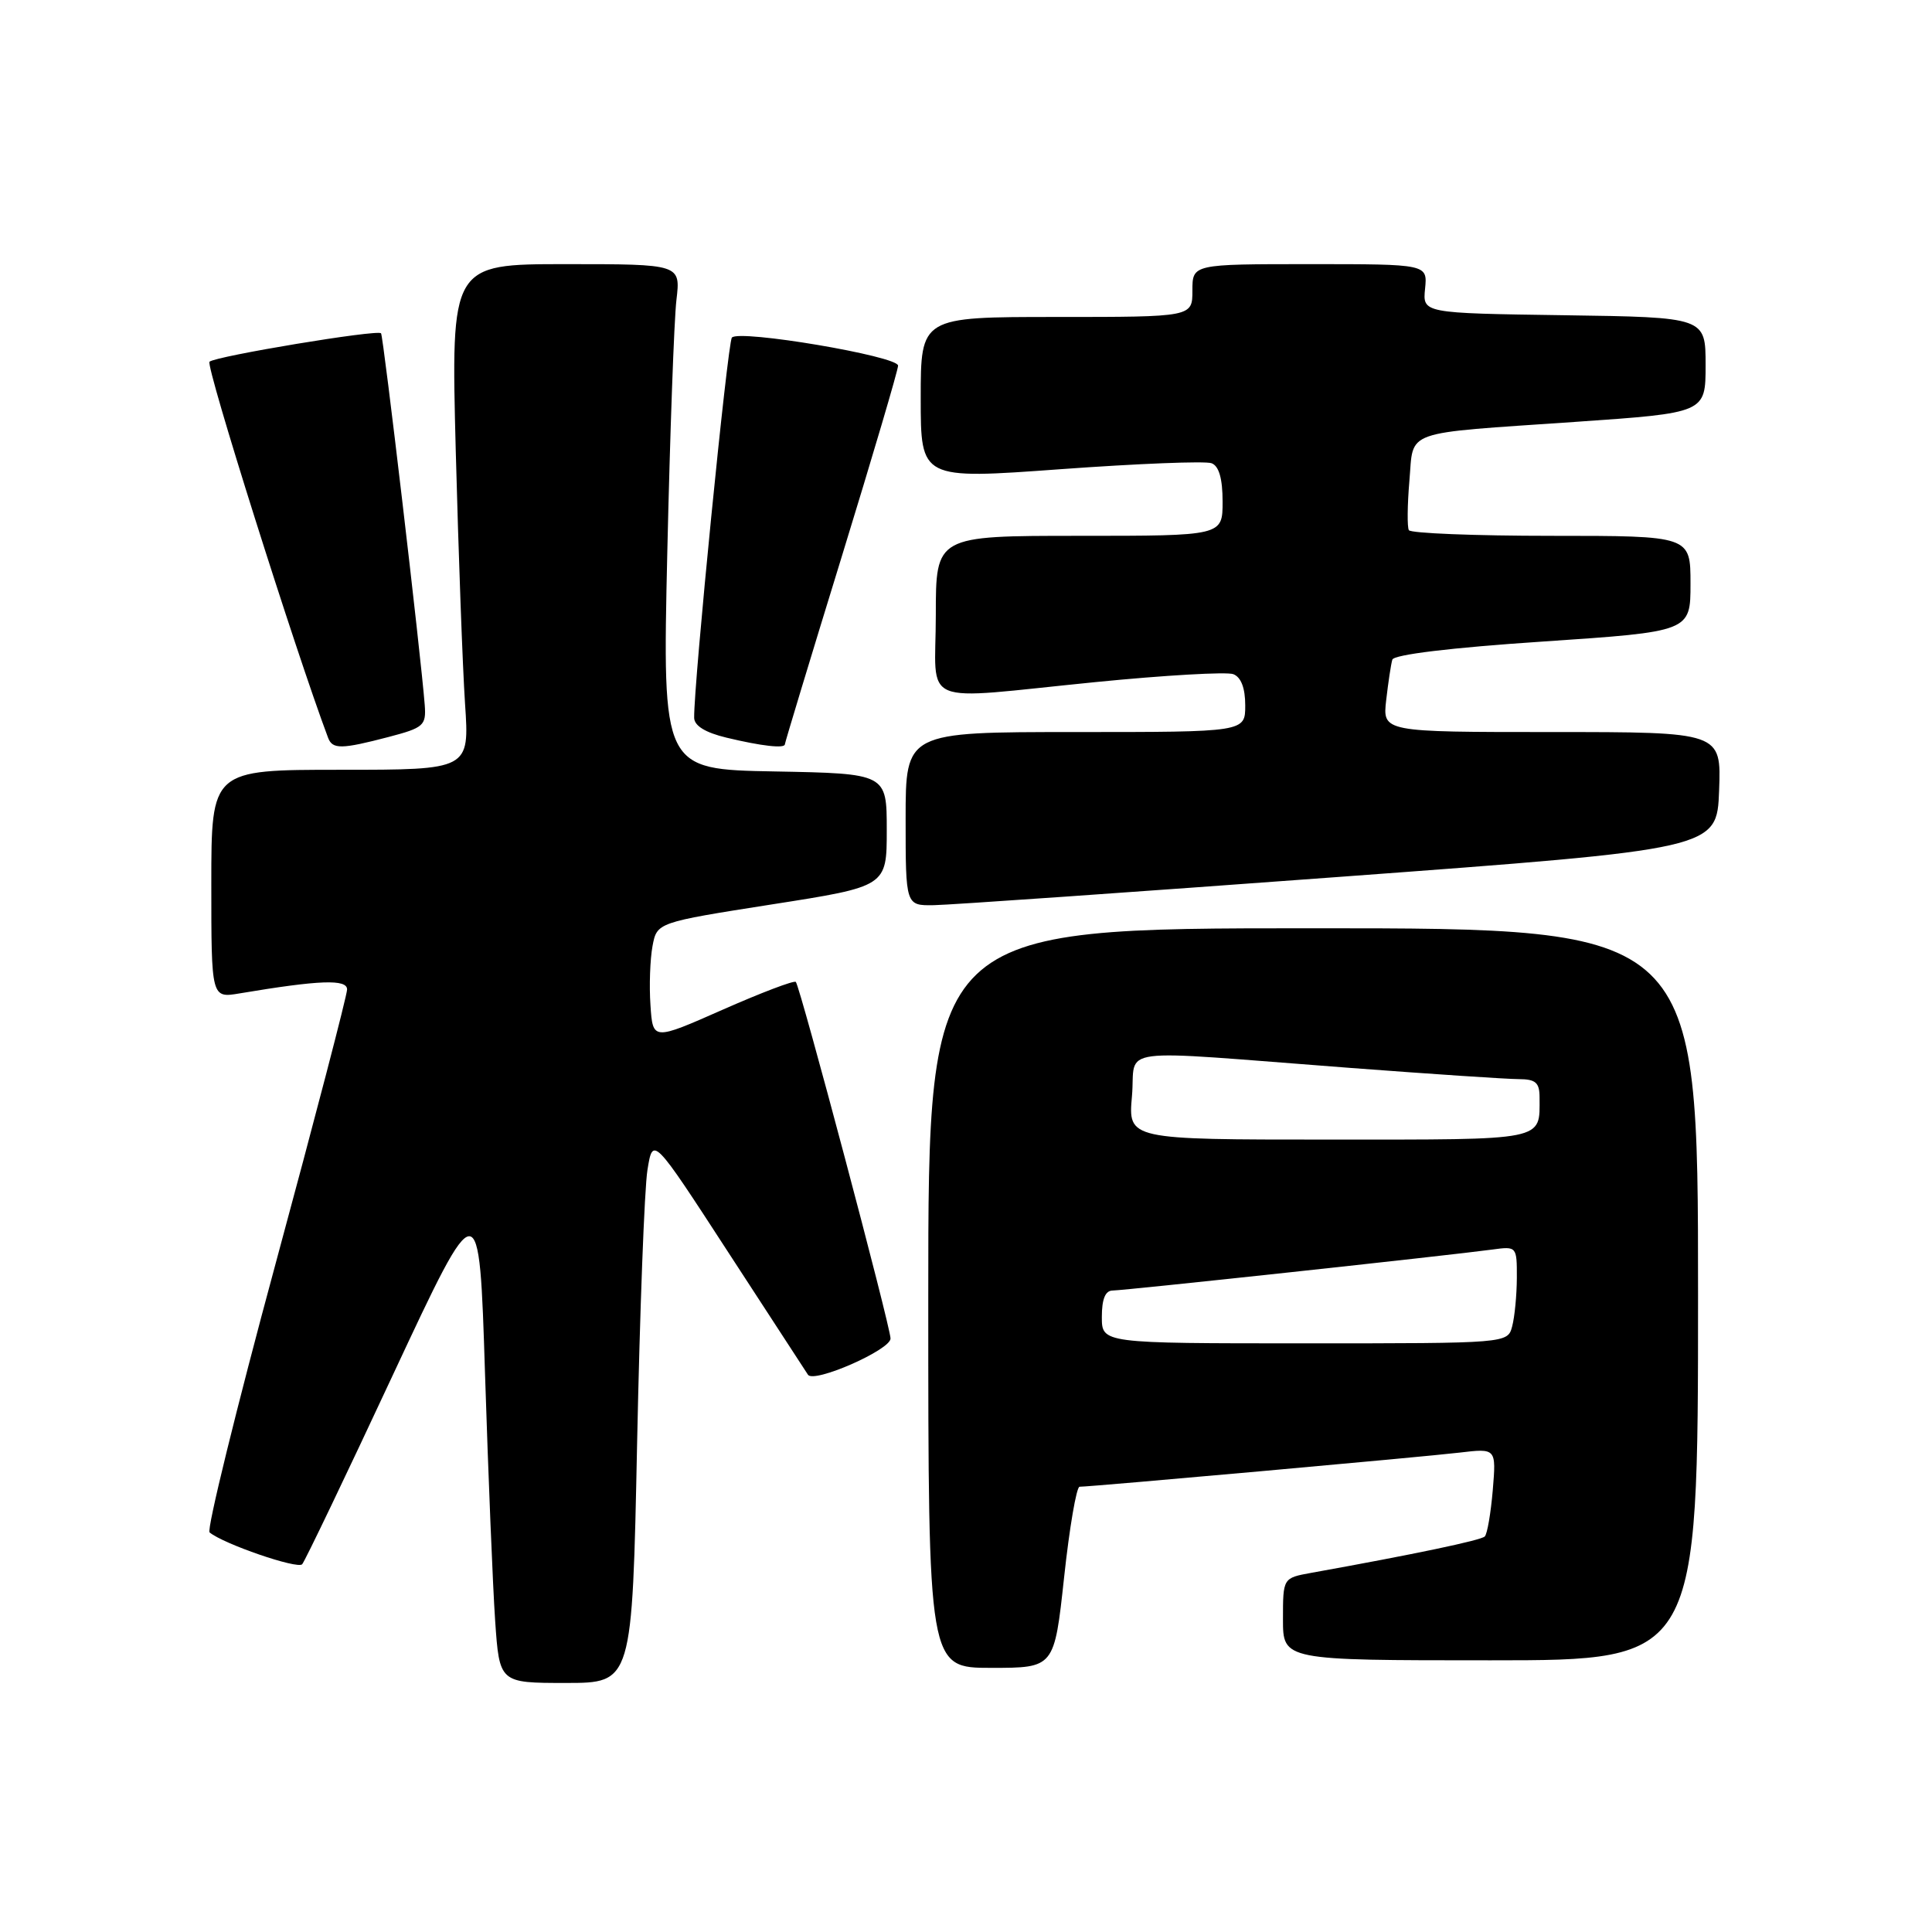 <?xml version="1.0" encoding="UTF-8" standalone="no"?>
<!DOCTYPE svg PUBLIC "-//W3C//DTD SVG 1.1//EN" "http://www.w3.org/Graphics/SVG/1.1/DTD/svg11.dtd" >
<svg xmlns="http://www.w3.org/2000/svg" xmlns:xlink="http://www.w3.org/1999/xlink" version="1.1" viewBox="0 0 256 256">
 <g >
 <path fill="currentColor"
d=" M 84.42 191.25 C 84.78 173.79 85.39 157.49 85.79 155.03 C 86.51 150.56 86.51 150.56 96.50 165.94 C 102.00 174.40 106.75 181.70 107.06 182.16 C 107.84 183.33 118.00 178.87 118.00 177.36 C 118.00 175.80 106.01 130.68 105.45 130.11 C 105.22 129.88 100.86 131.54 95.76 133.79 C 86.50 137.88 86.50 137.88 86.19 133.19 C 86.01 130.62 86.14 127.09 86.46 125.37 C 87.05 122.23 87.05 122.23 102.27 119.84 C 117.50 117.46 117.50 117.46 117.50 109.98 C 117.50 102.50 117.50 102.50 102.64 102.22 C 87.77 101.95 87.77 101.95 88.42 73.22 C 88.78 57.43 89.32 42.36 89.63 39.75 C 90.19 35.00 90.19 35.00 74.97 35.00 C 59.75 35.00 59.75 35.00 60.39 59.75 C 60.75 73.36 61.30 88.44 61.62 93.25 C 62.21 102.00 62.21 102.00 45.11 102.00 C 28.00 102.00 28.00 102.00 28.00 117.13 C 28.00 132.26 28.00 132.26 31.75 131.63 C 42.36 129.85 46.00 129.72 45.99 131.11 C 45.99 131.88 41.72 148.24 36.51 167.47 C 31.30 186.70 27.37 202.71 27.77 203.05 C 29.58 204.57 39.43 207.96 40.04 207.27 C 40.41 206.85 45.84 195.52 52.10 182.10 C 63.50 157.71 63.50 157.71 64.27 182.10 C 64.70 195.52 65.30 210.21 65.61 214.75 C 66.18 223.00 66.18 223.00 74.97 223.00 C 83.77 223.00 83.77 223.00 84.42 191.25 Z  M 141.00 209.00 C 141.71 202.40 142.64 197.00 143.05 197.00 C 144.58 197.00 188.68 193.04 193.38 192.48 C 198.26 191.90 198.26 191.90 197.80 197.45 C 197.54 200.50 197.07 203.26 196.74 203.59 C 196.24 204.10 187.37 205.96 173.75 208.41 C 170.00 209.09 170.00 209.09 170.00 214.55 C 170.00 220.00 170.00 220.00 197.50 220.00 C 225.00 220.00 225.00 220.00 225.00 171.50 C 225.00 123.00 225.00 123.00 174.00 123.00 C 123.00 123.00 123.00 123.00 123.00 172.00 C 123.00 221.00 123.00 221.00 131.35 221.00 C 139.70 221.00 139.70 221.00 141.00 209.00 Z  M 177.50 116.19 C 227.50 112.50 227.50 112.50 227.79 104.75 C 228.08 97.00 228.08 97.00 205.64 97.00 C 183.19 97.00 183.19 97.00 183.68 92.75 C 183.95 90.41 184.31 88.01 184.49 87.41 C 184.69 86.74 192.24 85.82 204.41 85.01 C 224.00 83.69 224.00 83.69 224.00 77.34 C 224.00 71.00 224.00 71.00 205.56 71.00 C 195.42 71.00 186.92 70.66 186.68 70.25 C 186.45 69.84 186.48 66.91 186.75 63.74 C 187.35 56.85 185.52 57.50 208.75 55.90 C 226.00 54.71 226.00 54.71 226.00 48.38 C 226.00 42.04 226.00 42.04 207.25 41.77 C 188.50 41.50 188.50 41.50 188.83 38.25 C 189.15 35.00 189.15 35.00 173.58 35.00 C 158.00 35.00 158.00 35.00 158.00 38.50 C 158.00 42.00 158.00 42.00 140.00 42.00 C 122.00 42.00 122.00 42.00 122.00 52.76 C 122.00 63.52 122.00 63.52 140.54 62.17 C 150.74 61.43 159.74 61.07 160.54 61.38 C 161.52 61.75 162.00 63.42 162.00 66.47 C 162.00 71.00 162.00 71.00 143.00 71.00 C 124.00 71.00 124.00 71.00 124.00 81.50 C 124.00 93.88 121.31 92.75 145.17 90.38 C 154.34 89.47 162.55 89.00 163.42 89.33 C 164.45 89.73 165.00 91.17 165.00 93.47 C 165.00 97.00 165.00 97.00 142.50 97.00 C 120.00 97.00 120.00 97.00 120.00 108.50 C 120.00 120.00 120.00 120.00 123.75 119.94 C 125.81 119.91 150.00 118.22 177.50 116.19 Z  M 51.50 97.65 C 56.15 96.43 56.48 96.13 56.28 93.42 C 55.77 86.78 50.79 44.47 50.49 44.16 C 49.98 43.64 28.60 47.19 27.76 47.93 C 27.21 48.42 39.13 86.20 43.47 97.75 C 44.05 99.31 45.23 99.29 51.50 97.65 Z  M 104.00 98.62 C 104.00 98.42 107.37 87.28 111.50 73.87 C 115.62 60.47 119.00 49.03 119.00 48.45 C 119.00 47.19 97.92 43.63 96.98 44.73 C 96.41 45.40 91.91 90.72 91.98 95.11 C 91.99 96.16 93.46 97.07 96.25 97.74 C 100.90 98.86 104.00 99.21 104.00 98.62 Z  M 146.00 174.50 C 146.00 172.12 146.46 171.00 147.44 171.00 C 148.94 171.00 192.09 166.34 197.75 165.57 C 200.97 165.13 201.00 165.16 200.99 169.31 C 200.98 171.62 200.70 174.51 200.37 175.75 C 199.77 178.00 199.77 178.00 172.88 178.00 C 146.00 178.00 146.00 178.00 146.00 174.50 Z  M 149.99 145.25 C 150.58 138.58 146.81 139.07 179.00 141.51 C 189.72 142.32 199.74 142.99 201.25 142.99 C 203.49 143.00 204.00 143.45 204.00 145.42 C 204.00 151.22 205.09 151.00 176.13 151.00 C 149.48 151.00 149.48 151.00 149.99 145.25 Z "/>
</g>
</svg>